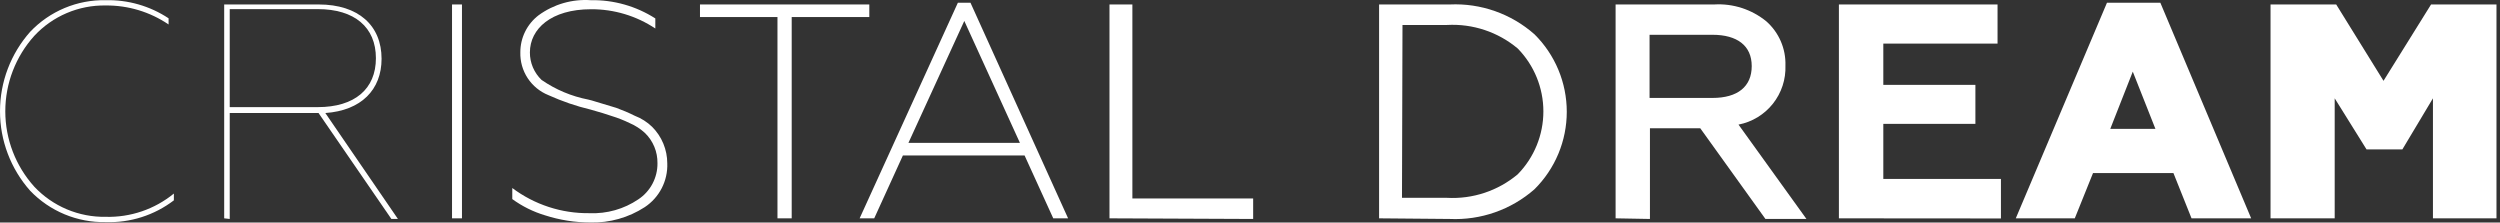 <svg width="382" height="34" viewBox="0 0 382 34" fill="none" xmlns="http://www.w3.org/2000/svg">
<rect x="0" y="0" width="382" height="34" fill="#333333" stroke="none"/>
<path d="M4.614 29.152C1.642 25.803 0 21.481 0 17.003C0 12.525 1.642 8.203 4.614 4.854C6.096 3.292 7.886 2.056 9.872 1.225C11.858 0.394 13.996 -0.013 16.148 0.029C19.559 -0.052 22.914 0.914 25.76 2.797V3.739C22.926 1.816 19.573 0.803 16.148 0.836C14.108 0.801 12.084 1.196 10.206 1.994C8.328 2.792 6.639 3.976 5.249 5.469C2.392 8.631 0.81 12.741 0.81 17.003C0.81 21.265 2.392 25.375 5.249 28.537C6.646 30.018 8.337 31.192 10.214 31.983C12.091 32.774 14.112 33.165 16.148 33.131C19.935 33.235 23.634 31.972 26.567 29.575V30.613C23.582 32.891 19.901 34.066 16.148 33.938C14 33.979 11.866 33.574 9.881 32.751C7.896 31.927 6.103 30.702 4.614 29.152Z" fill="white"/>
<path d="M34.256 33.361V0.682H48.692C54.786 0.682 58.304 3.911 58.304 8.986C58.304 13.715 55.19 16.887 49.711 17.271L60.803 33.457H59.803L48.673 17.271H35.102V33.457L34.256 33.361ZM35.102 16.368H48.558C54.171 16.368 57.439 13.619 57.439 8.89C57.439 4.161 54.171 1.393 48.558 1.393H35.102V16.368Z" fill="white"/>
<path d="M69.07 33.361V0.682H70.589V33.361H69.07Z" fill="white"/>
<path d="M83.275 32.9C81.481 32.362 79.791 31.523 78.277 30.42V28.728C81.678 31.28 85.829 32.632 90.08 32.573C92.729 32.686 95.344 31.945 97.539 30.458C98.447 29.856 99.191 29.035 99.701 28.071C100.211 27.108 100.473 26.032 100.461 24.941C100.475 24.079 100.312 23.222 99.982 22.425C99.651 21.628 99.16 20.908 98.538 20.309C97.853 19.681 97.067 19.174 96.212 18.809C95.332 18.381 94.419 18.02 93.483 17.733C92.675 17.444 91.561 17.118 90.272 16.752C88.054 16.224 85.891 15.483 83.814 14.542C82.51 14.022 81.399 13.115 80.628 11.942C79.858 10.77 79.467 9.389 79.508 7.987C79.505 6.894 79.756 5.815 80.239 4.834C80.723 3.854 81.426 2.999 82.295 2.335C84.599 0.65 87.425 -0.167 90.272 0.028C93.763 -0.035 97.193 0.935 100.134 2.816V4.354C97.225 2.418 93.805 1.394 90.311 1.412C84.217 1.412 80.969 4.411 80.969 8.006C80.964 8.792 81.12 9.572 81.427 10.296C81.735 11.02 82.187 11.673 82.756 12.216C84.9 13.698 87.329 14.719 89.888 15.215C90.253 15.311 90.542 15.368 90.926 15.503L94.175 16.483C95.14 16.831 96.083 17.235 97.001 17.694C97.991 18.072 98.893 18.647 99.653 19.386C101.129 20.866 101.959 22.87 101.96 24.961C102.008 26.277 101.716 27.584 101.114 28.755C100.511 29.926 99.618 30.923 98.519 31.65C96.051 33.251 93.156 34.069 90.215 33.995C87.859 33.992 85.518 33.623 83.275 32.9Z" fill="white"/>
<path d="M118.798 33.361V2.604H106.957V0.682H132.831V2.604H120.971V33.361H118.798Z" fill="white"/>
<path d="M131.352 33.361L146.365 0.413H148.287L163.204 33.361H160.936L156.553 23.75H137.964L133.581 33.361H131.352ZM138.81 21.828H155.842L147.345 3.2L138.81 21.828Z" fill="white"/>
<path d="M169.529 33.361V0.682H173.028V30.323H191.482V33.457L169.529 33.361Z" fill="white"/>
<path d="M210.725 33.361V0.682H221.528C226.268 0.464 230.907 2.098 234.465 5.238C236.03 6.787 237.272 8.632 238.119 10.664C238.967 12.697 239.403 14.877 239.403 17.079C239.403 19.281 238.967 21.462 238.119 23.494C237.272 25.526 236.03 27.371 234.465 28.921C230.9 32.047 226.264 33.672 221.528 33.457L210.725 33.361ZM214.223 30.228H221.105C225.032 30.444 228.894 29.159 231.908 26.633C234.421 24.065 235.828 20.614 235.828 17.021C235.828 13.428 234.421 9.978 231.908 7.41C228.894 4.884 225.032 3.599 221.105 3.815H214.3L214.223 30.228Z" fill="white"/>
<path d="M246.863 33.361V0.682H261.915C264.803 0.51 267.65 1.429 269.892 3.258C270.845 4.099 271.601 5.14 272.106 6.306C272.611 7.472 272.853 8.735 272.814 10.005C272.894 12.119 272.215 14.192 270.9 15.849C269.585 17.506 267.721 18.638 265.644 19.04L276.025 33.457H269.758L259.8 19.598H252.111V33.457L246.863 33.361ZM252.053 14.965H261.665C265.51 14.965 267.663 13.235 267.663 10.101C267.663 6.968 265.433 5.315 261.665 5.315H252.053V14.965Z" fill="white"/>
<path d="M280.984 33.361V0.682H305.225V6.66H287.77V12.965H301.841V18.924H287.77V27.344H305.744V33.38L280.984 33.361Z" fill="white"/>
<path d="M308.012 33.361L321.948 0.413H330.099L343.978 33.361H334.866L332.098 26.441H319.815L317.027 33.361H308.012ZM322.448 19.694H329.349L325.889 10.947L322.448 19.694Z" fill="white"/>
<path d="M346.938 33.361V0.682H356.972L364.2 12.35L371.466 0.682H381.462V33.361H371.754V15.022L367.083 22.827H361.605L356.741 15.022V33.361H346.938Z" fill="white"/>
</svg>
